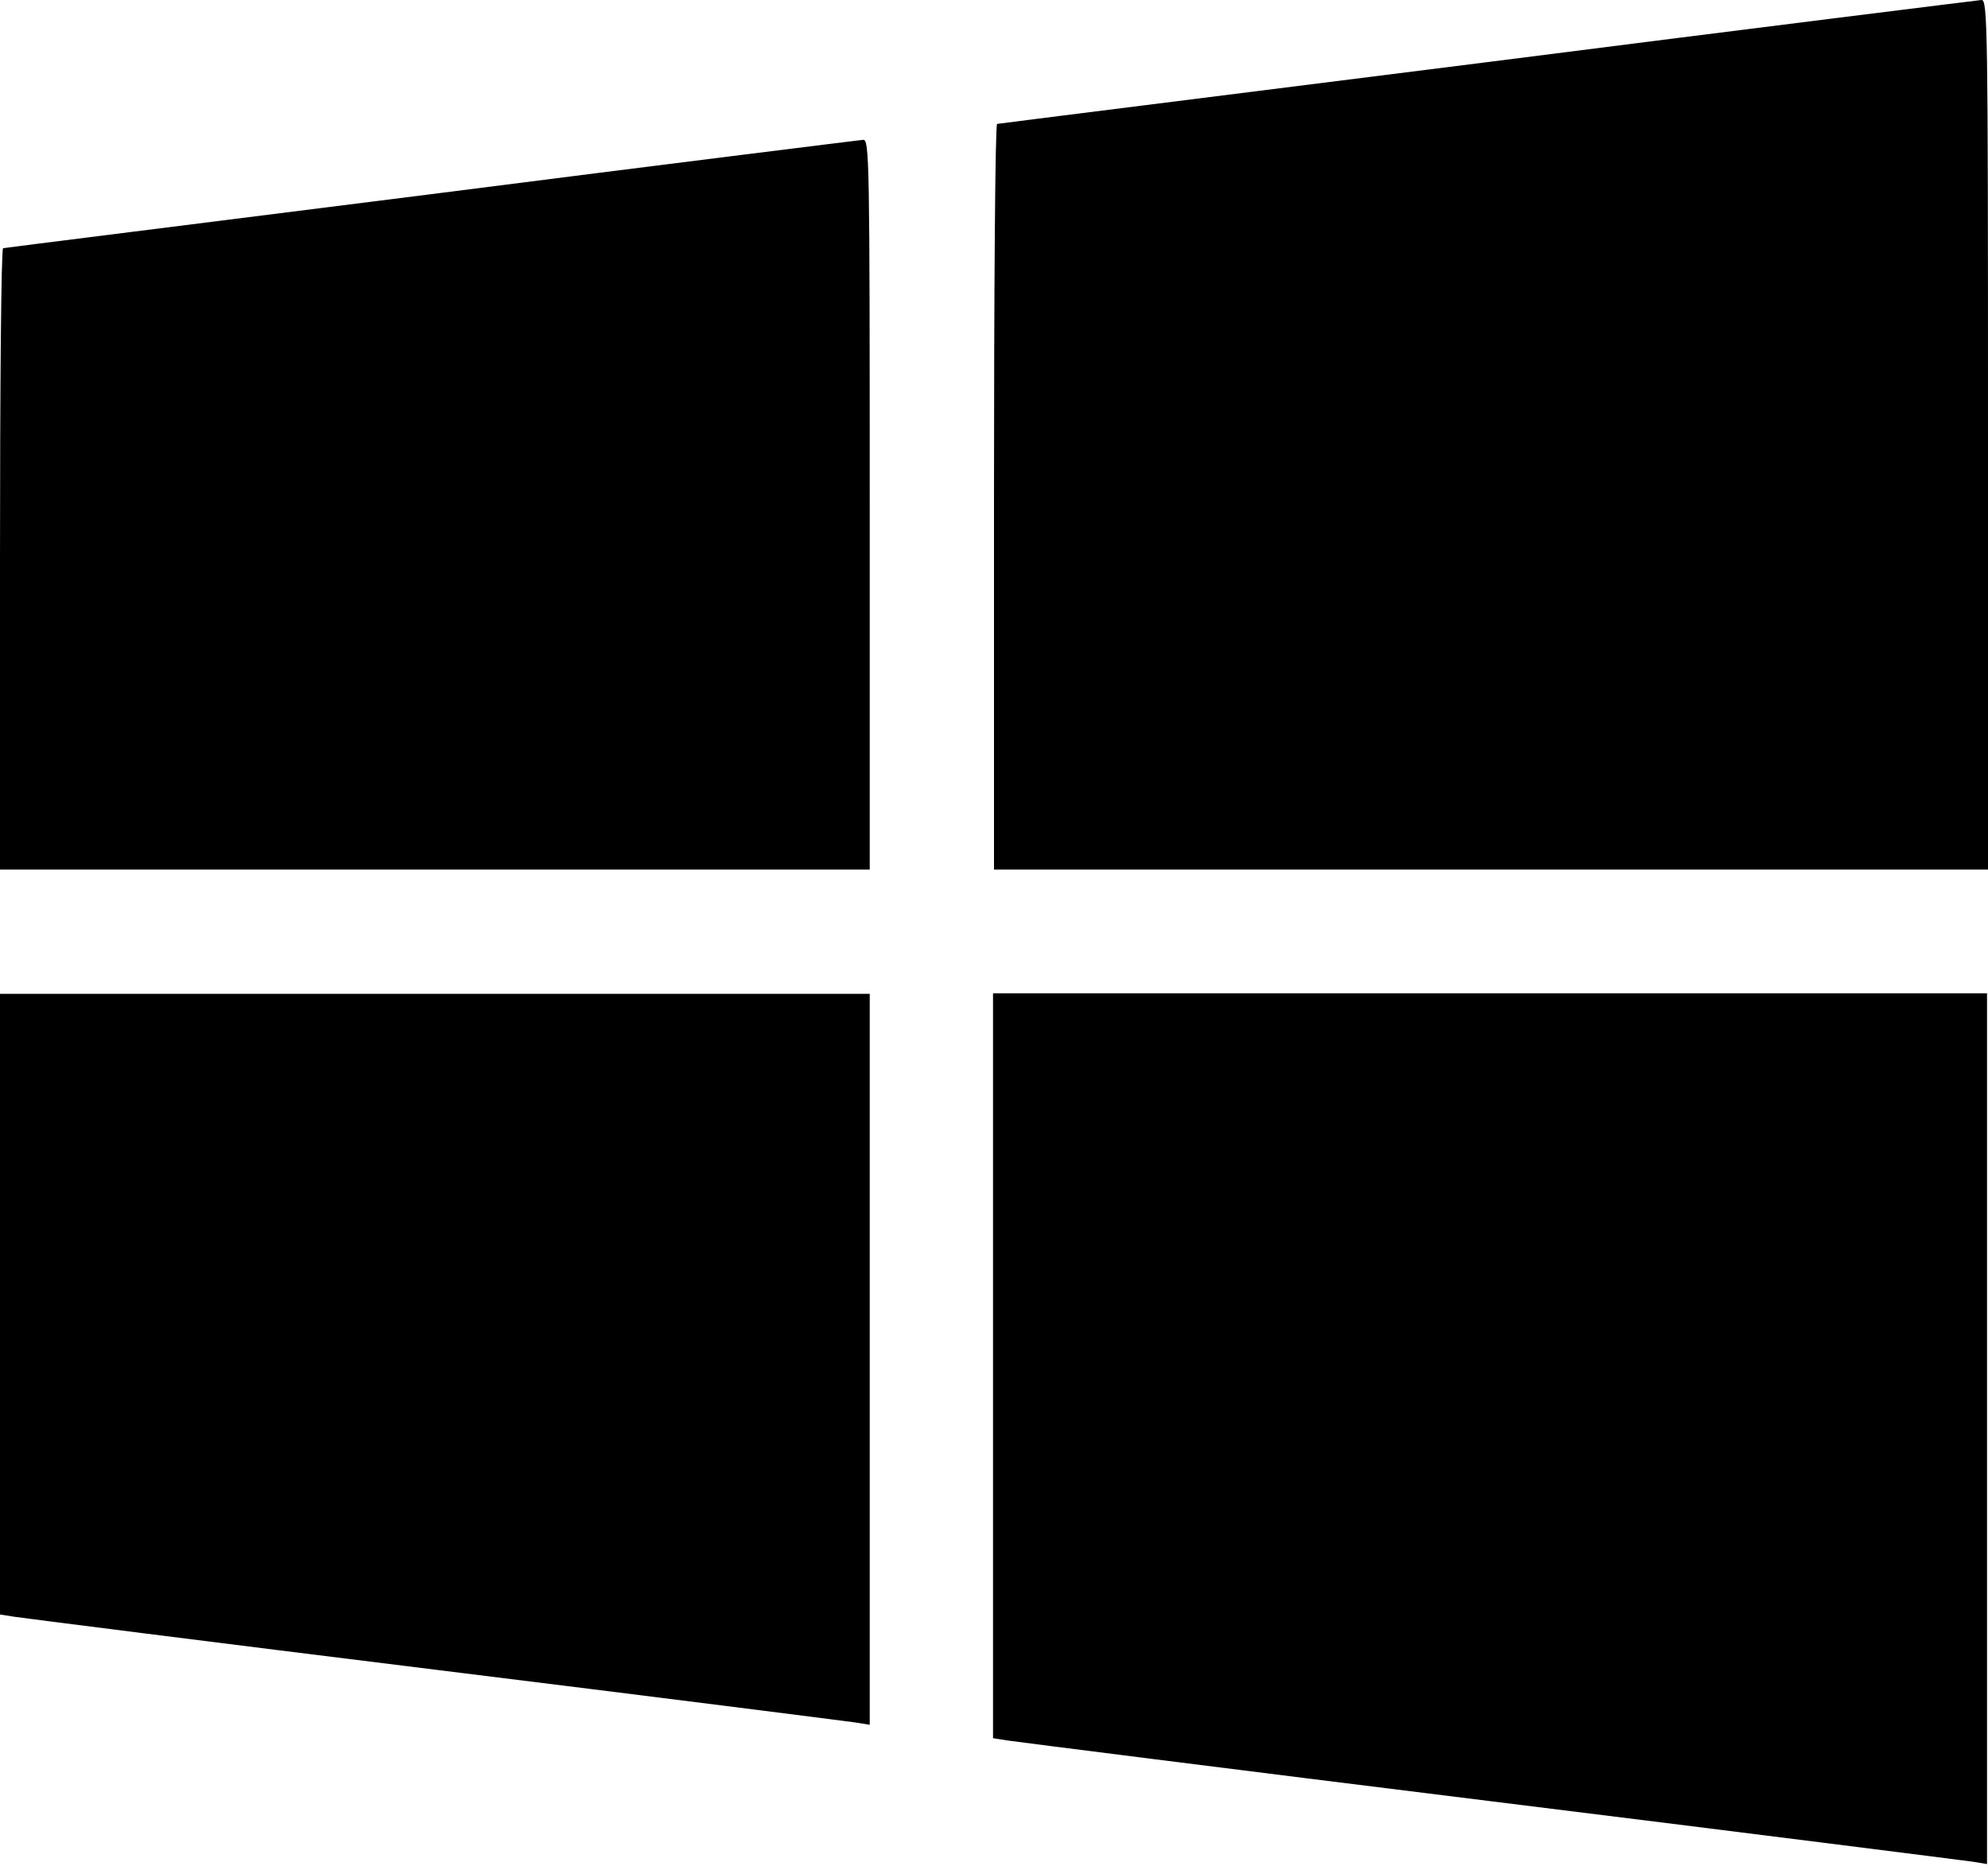<svg id="windows" width="67" height="63" viewBox="0 0 67 63" xmlns="http://www.w3.org/2000/svg">
<path d="M50.119 2.094C41.09 3.233 33.657 4.162 33.605 4.175C33.539 4.175 33.5 9.828 33.5 16.737V29.3H50.25H67V14.644C67 0.772 66.987 -0.013 66.778 0C66.647 0.013 59.148 0.943 50.119 2.094Z"/>
<path d="M14.525 6.543C6.648 7.538 0.157 8.349 0.105 8.362C0.039 8.362 0 13.073 0 18.831V29.3H14.656H29.312V16.999C29.312 5.366 29.299 4.698 29.09 4.711C28.959 4.724 22.403 5.536 14.525 6.543Z"/>
<path d="M0 43.942V54.398L0.497 54.476C0.759 54.516 7.132 55.327 14.656 56.256C22.181 57.185 28.553 57.996 28.828 58.036L29.312 58.114V45.8V33.486H14.656H0V43.942Z"/>
<path d="M33.467 46.016V58.566L33.964 58.644C34.226 58.684 41.541 59.613 50.217 60.686C58.893 61.759 66.208 62.688 66.483 62.727L66.967 62.806V48.136V33.467H50.217H33.467V46.016Z"/>
</svg>
